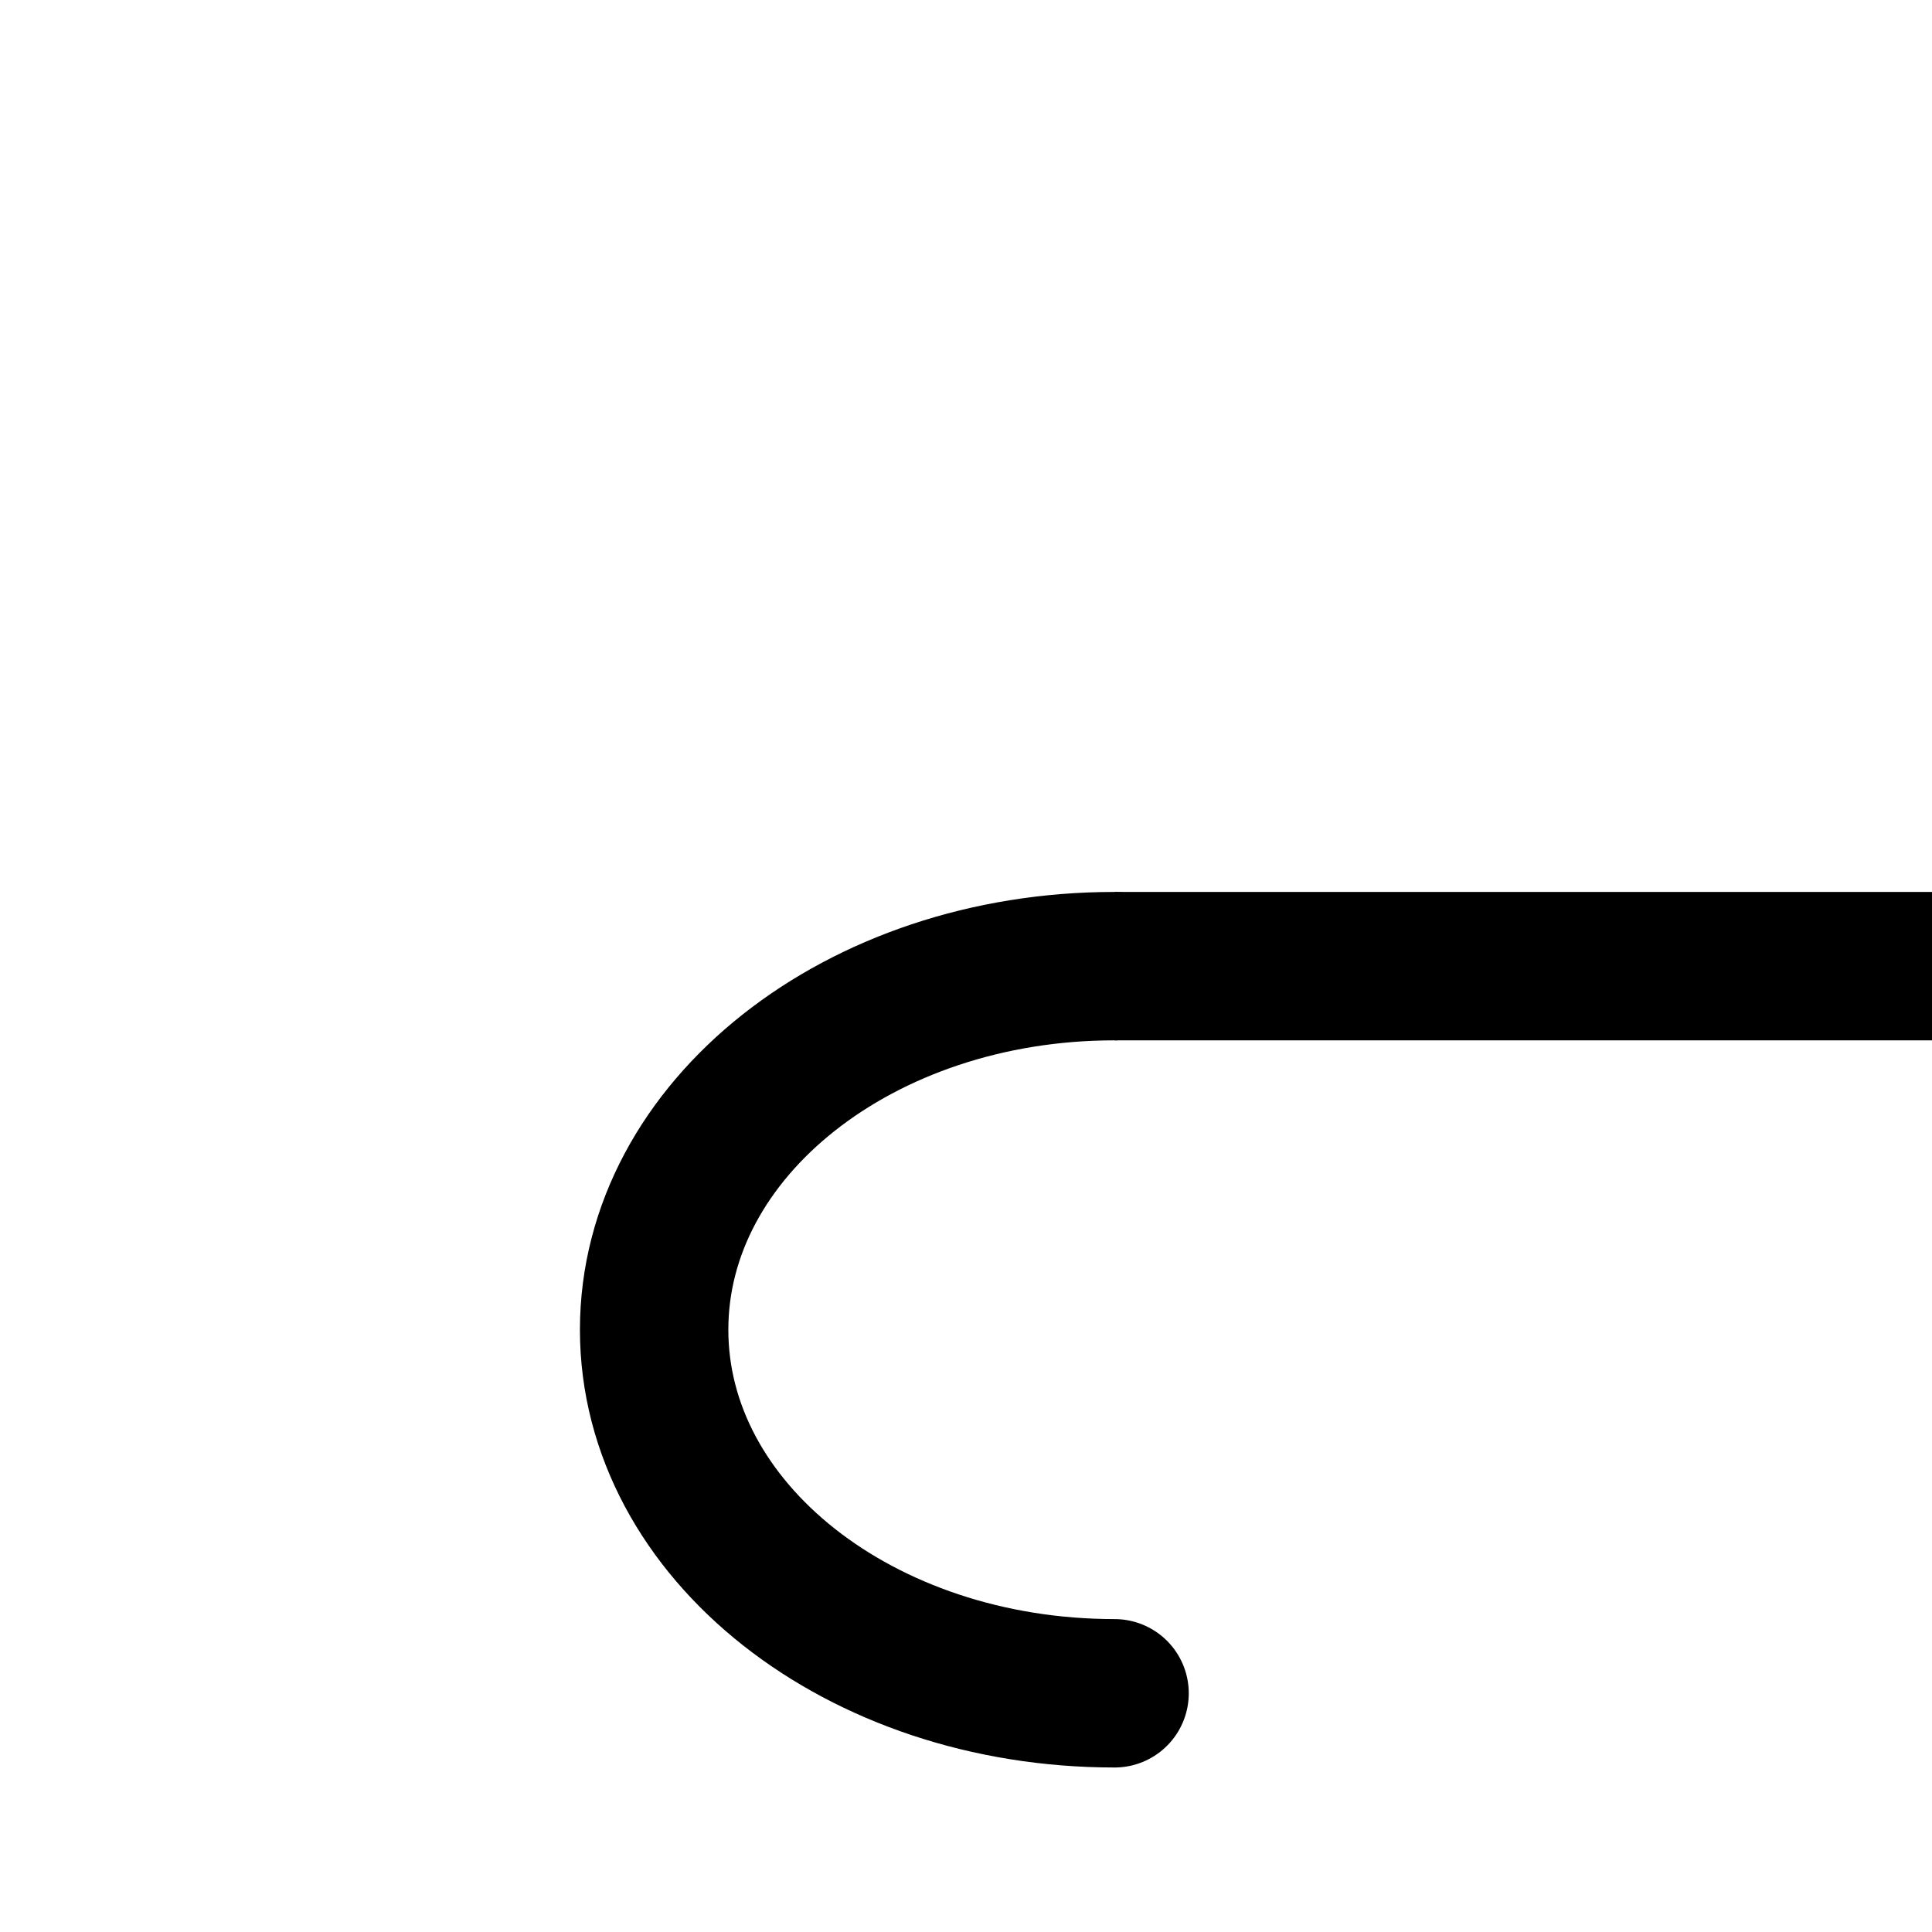 <?xml version="1.0" encoding="UTF-8" standalone="no"?>
<svg
   xmlns:dc="http://purl.org/dc/elements/1.1/"
   xmlns:cc="http://creativecommons.org/ns#"
   xmlns:rdf="http://www.w3.org/1999/02/22-rdf-syntax-ns#"
   xmlns:svg="http://www.w3.org/2000/svg"
   xmlns="http://www.w3.org/2000/svg"
   xmlns:sodipodi="http://sodipodi.sourceforge.net/DTD/sodipodi-0.dtd"
   xmlns:inkscape="http://www.inkscape.org/namespaces/inkscape"
   width="6.483"
   height="6.483"
   version="1.1"
   id="svg8"
   sodipodi:docname="hook.svg"
   inkscape:version="0.92.2 (5c3e80d, 2017-08-06)">
  <defs
     id="defs12" />
  <sodipodi:namedview
     pagecolor="#ffffff"
     bordercolor="#666666"
     borderopacity="1"
     objecttolerance="10"
     gridtolerance="10"
     guidetolerance="10"
     inkscape:pageopacity="0"
     inkscape:pageshadow="2"
     inkscape:window-width="1366"
     inkscape:window-height="705"
     id="namedview10"
     showgrid="false"
     inkscape:zoom="45.254834"
     inkscape:cx="4.6498344"
     inkscape:cy="4.0469219"
     inkscape:window-x="1272"
     inkscape:window-y="607"
     inkscape:window-maximized="1"
     inkscape:current-layer="g6" />
     <g transform="translate(0 6.485) scale(1 -1)">
  <g
     stroke-miterlimit="10"
     id="g6"
     style="fill:none;stroke:#000000;stroke-width:0.498;stroke-miterlimit:10"
     transform="translate(1.405)">
    <path
       d="M 2.335,3.243 H 5.093"
       id="path2"
       inkscape:connector-curvature="0"
       sodipodi:nodetypes="cc" />
    <path
       d="m 2.335,0.803 c -0.855,0 -1.545,0.545 -1.545,1.22 0,0.674 0.69,1.22 1.544,1.22"
       id="path4"
       inkscape:connector-curvature="0"
       style="stroke-linecap:round" />
  </g>
  </g>
</svg>
